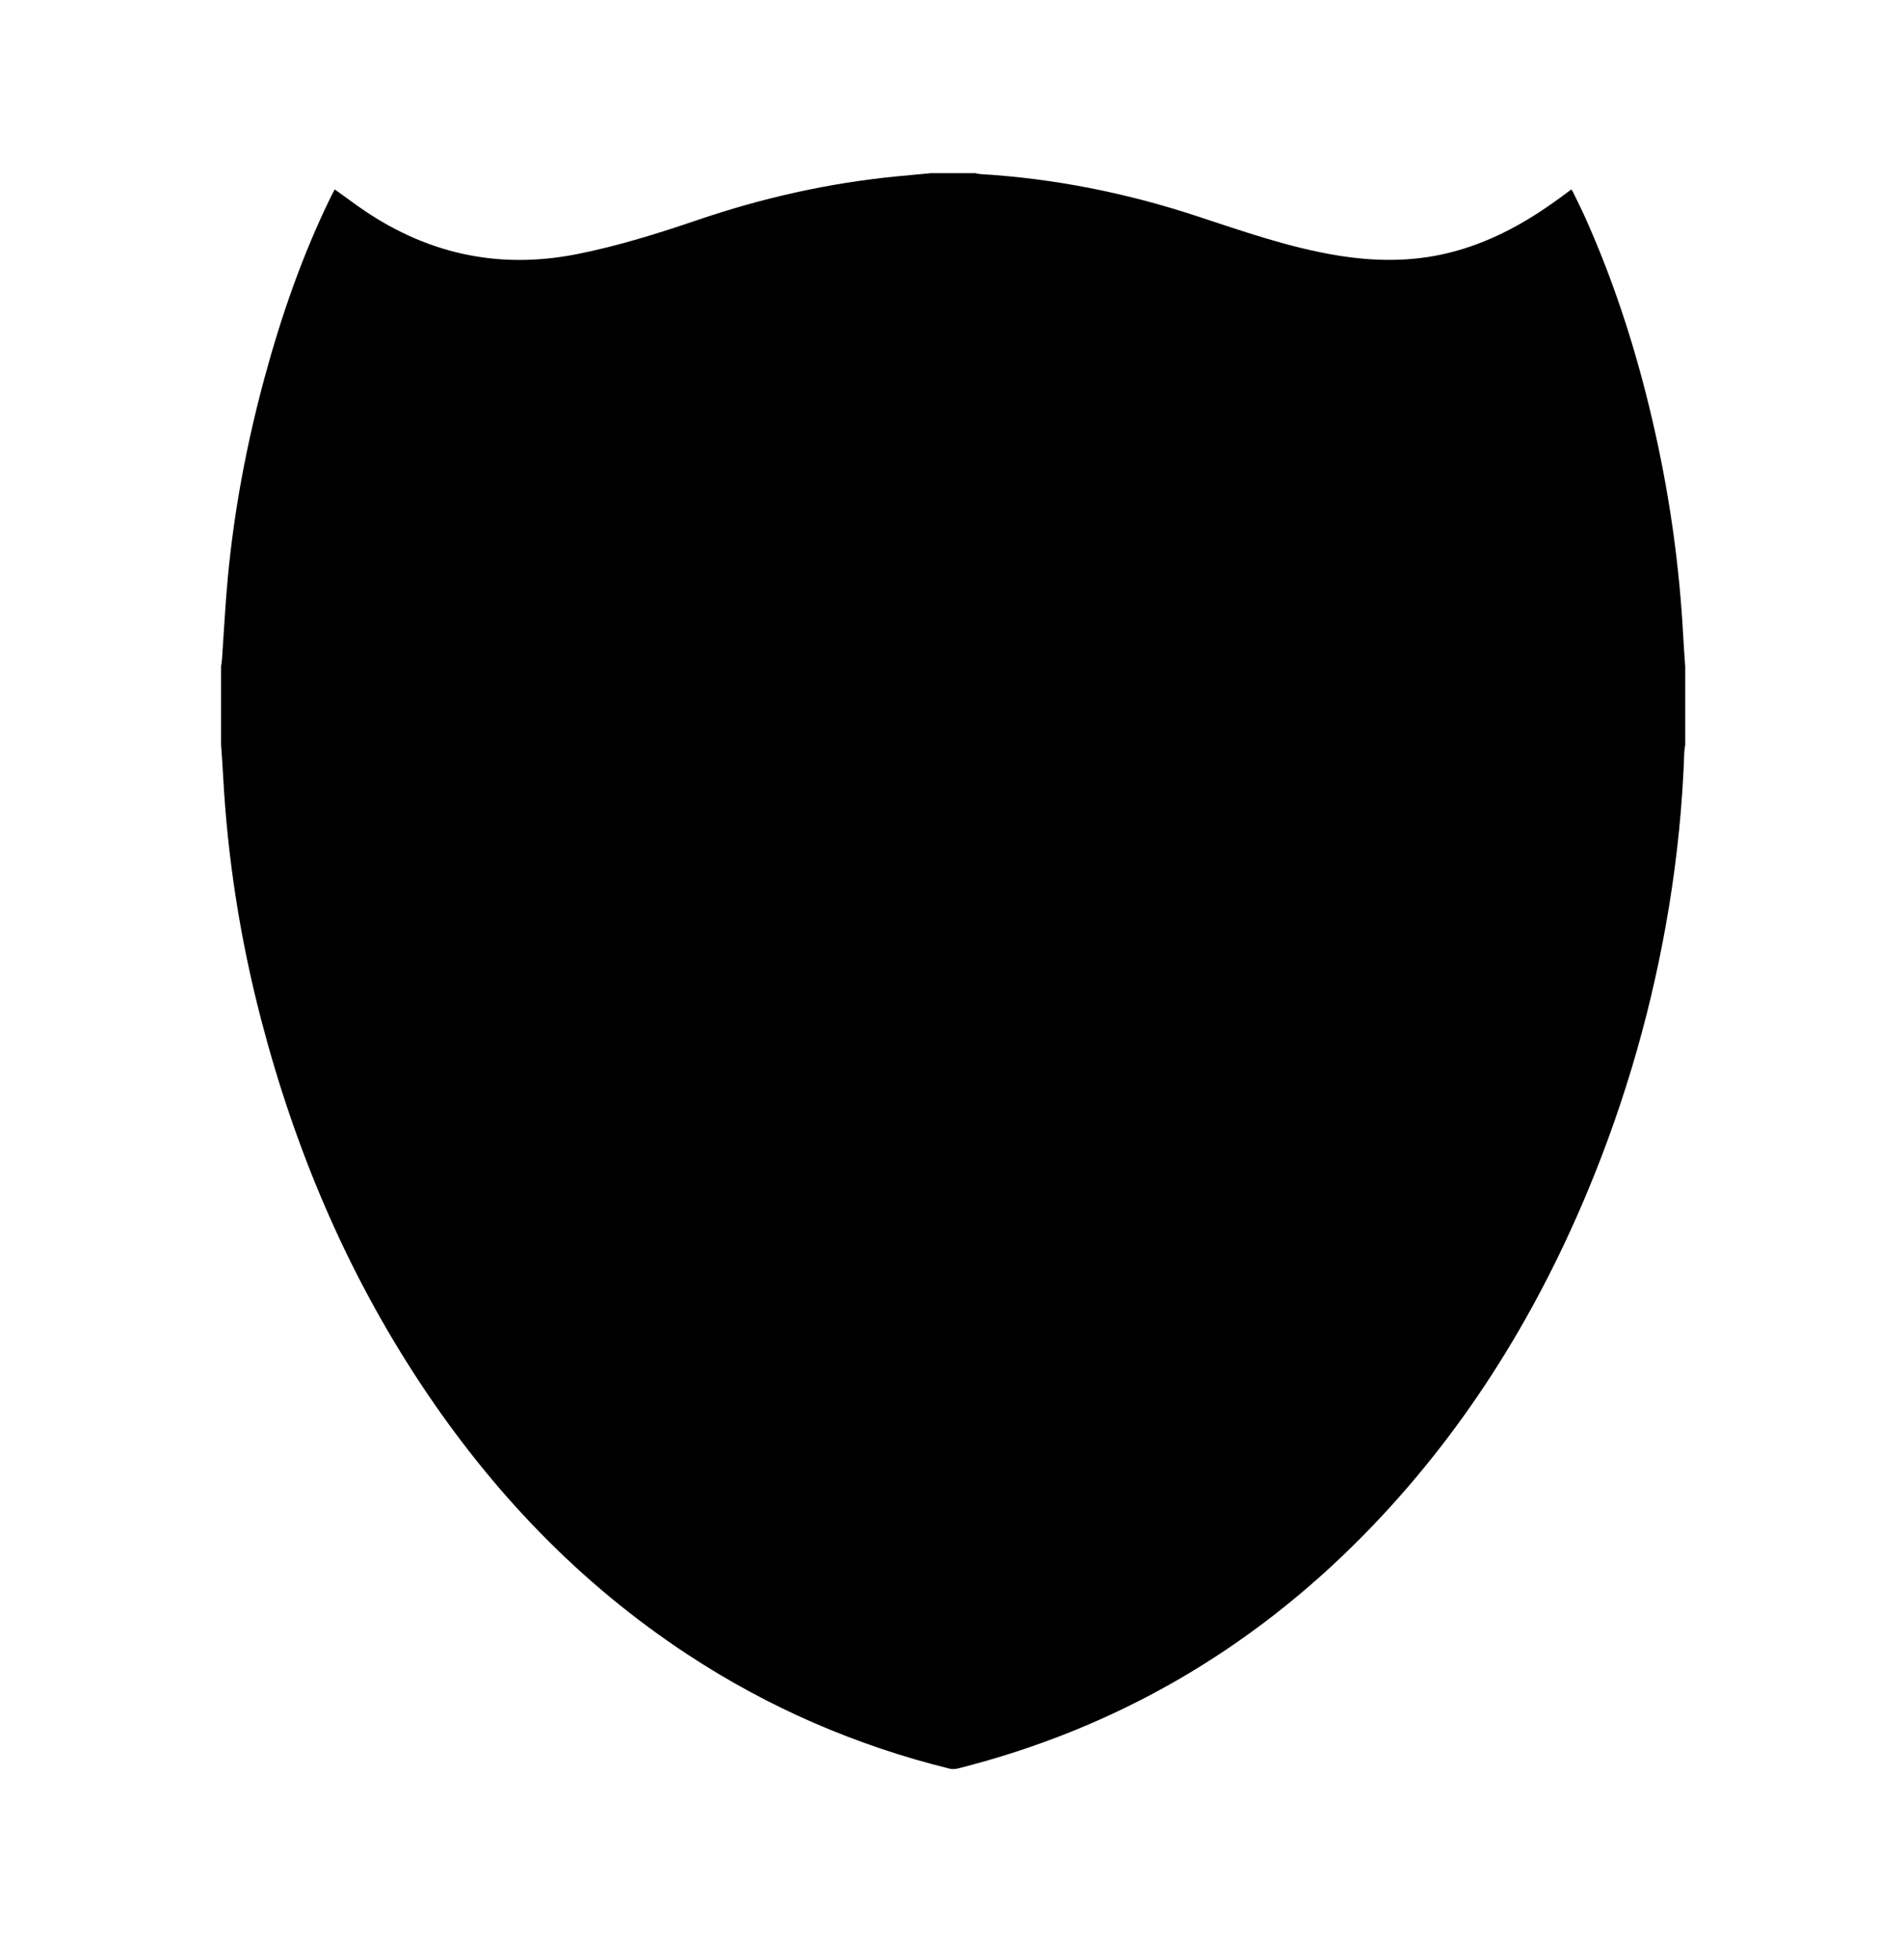 <?xml version="1.0" encoding="UTF-8" standalone="no"?>
<!-- Created with Inkscape (http://www.inkscape.org/) -->

<svg
   xmlns:dc="http://purl.org/dc/elements/1.1/"
   xmlns:cc="http://creativecommons.org/ns#"
   xmlns:rdf="http://www.w3.org/1999/02/22-rdf-syntax-ns#"
   xmlns:svg="http://www.w3.org/2000/svg"
   xmlns="http://www.w3.org/2000/svg"
   xmlns:sodipodi="http://sodipodi.sourceforge.net/DTD/sodipodi-0.dtd"
   xmlns:inkscape="http://www.inkscape.org/namespaces/inkscape"
   width="106.774mm"
   height="109.949mm"
   viewBox="0 0 106.774 109.949"
   version="1.1"
   id="svg8"
   inkscape:version="0.92.3 (2405546, 2018-03-11)"
   sodipodi:docname="Shield4.svg">
  <defs
     id="defs2" />
  <sodipodi:namedview
     id="base"
     pagecolor="#ffffff"
     bordercolor="#666666"
     borderopacity="1.0"
     inkscape:pageopacity="0.0"
     inkscape:pageshadow="2"
     inkscape:zoom="1.4"
     inkscape:cx="-90.909415"
     inkscape:cy="138.82935"
     inkscape:document-units="mm"
     inkscape:current-layer="layer1"
     showgrid="false"
     fit-margin-top="5"
     fit-margin-left="5"
     fit-margin-right="5"
     fit-margin-bottom="5"
     inkscape:window-width="1920"
     inkscape:window-height="1017"
     inkscape:window-x="1912"
     inkscape:window-y="-8"
     inkscape:window-maximized="1" />
  <g
     inkscape:label="Layer 1"
     inkscape:groupmode="layer"
     id="layer1"
     transform="translate(432.575,28.779)">
    <g
       id="g7122"
       transform="matrix(0.265,0,0,0.265,-420.178,-19.067)">
      <g
         id="Shield4">
        <g
           id="g7102">
          <g
             id="g7100">
            <path
               id="path7092"
               d="m 150.24,0 c 3.12,0 6.24,0 9.36,0 0.348,0.066 0.692,0.173 1.042,0.194 15.6,0.929 30.797,3.961 45.629,8.829 9.823,3.224 19.578,6.676 29.827,8.371 7.926,1.311 15.821,1.416 23.683,-0.516 8.767,-2.154 16.468,-6.437 23.67,-11.735 0.758,-0.558 1.511,-1.121 2.287,-1.697 0.147,0.218 0.253,0.34 0.321,0.481 0.885,1.833 1.808,3.65 2.64,5.508 6.617,14.776 11.408,30.147 14.893,45.938 3.105,14.073 5.072,28.304 5.829,42.7 0.11,2.11 0.278,4.217 0.42,6.326 0,5.52 0,11.04 0,16.56 -0.069,0.587 -0.182,1.173 -0.201,1.762 -0.364,10.882 -1.461,21.695 -3.213,32.437 -3.391,20.781 -9.137,40.9 -17.236,60.335 -11.31,27.135 -26.67,51.659 -47.334,72.698 -24.01,24.444 -52.571,41.036 -85.827,49.448 -0.59,0.148 -1.275,0.207 -1.855,0.063 C 134.334,332.8 115.839,324.787 98.758,313.555 75.824,298.475 57.302,279.028 42.219,256.207 26.492,232.412 15.585,206.497 8.428,178.955 4.044,162.082 1.359,144.934 0.432,127.518 0.316,125.33 0.146,123.144 0.001,120.957 c 0,-5.52 0,-11.04 0,-16.56 0.067,-0.511 0.16,-1.021 0.196,-1.534 C 0.604,97.123 0.885,91.371 1.424,85.643 2.768,71.335 5.422,57.254 9.177,43.388 12.762,30.15 17.247,17.23 23.292,4.886 c 0.237,-0.484 0.51,-0.951 0.774,-1.44 1.685,1.218 3.262,2.376 4.857,3.509 14.085,10.01 29.549,13.575 46.59,10.147 8.598,-1.729 16.932,-4.326 25.209,-7.148 C 114.499,5.256 128.604,2.073 143.101,0.672 145.48,0.443 147.86,0.224 150.24,0 Z"
               style="clip-rule:evenodd;fill-rule:evenodd"
               inkscape:connector-curvature="0" />
            <path
               id="path7094"
               d="m 0,120.96 c 0.145,2.187 0.314,4.372 0.431,6.561 0.927,17.416 3.611,34.563 7.996,51.437 7.157,27.542 18.064,53.457 33.791,77.252 15.083,22.82 33.604,42.268 56.539,57.348 17.081,11.232 35.576,19.245 55.417,24.147 0.58,0.144 1.266,0.085 1.855,-0.063 33.256,-8.412 61.817,-25.004 85.827,-49.448 20.664,-21.039 36.024,-45.563 47.334,-72.698 8.1,-19.435 13.846,-39.554 17.236,-60.335 1.752,-10.742 2.849,-21.555 3.213,-32.437 0.02,-0.589 0.132,-1.175 0.201,-1.762 0,72.389 0,144.777 0,217.183 -103.252,0 -206.503,0 -309.84,0 C 0,265.76 0,193.36 0,120.96 Z"
               style="clip-rule:evenodd;fill:none;fill-rule:evenodd"
               inkscape:connector-curvature="0" />
            <path
               id="path7096"
               d="m 309.84,104.4 c -0.142,-2.108 -0.31,-4.216 -0.42,-6.326 -0.757,-14.396 -2.724,-28.627 -5.829,-42.7 -3.484,-15.791 -8.275,-31.163 -14.893,-45.938 -0.832,-1.857 -1.755,-3.674 -2.64,-5.508 -0.068,-0.141 -0.174,-0.263 -0.321,-0.481 -0.776,0.576 -1.529,1.139 -2.287,1.697 -7.202,5.299 -14.903,9.581 -23.67,11.735 -7.861,1.932 -15.757,1.827 -23.683,0.516 C 225.848,15.7 216.093,12.248 206.27,9.024 191.438,4.156 176.241,1.124 160.641,0.195 c -0.35,-0.021 -0.694,-0.128 -1.042,-0.194 50.057,0 100.113,0 150.24,0 C 309.84,34.8 309.84,69.6 309.84,104.4 Z"
               style="clip-rule:evenodd;fill:none;fill-rule:evenodd"
               inkscape:connector-curvature="0" />
            <path
               id="path7098"
               d="m 150.24,0 c -2.379,0.224 -4.759,0.442 -7.138,0.672 -14.497,1.4 -28.602,4.583 -42.379,9.282 -8.277,2.822 -16.611,5.419 -25.209,7.148 C 58.473,20.529 43.009,16.965 28.924,6.955 27.329,5.822 25.751,4.664 24.067,3.446 23.803,3.936 23.529,4.402 23.293,4.886 17.247,17.23 12.762,30.15 9.176,43.392 5.421,57.258 2.767,71.339 1.423,85.646 0.885,91.374 0.603,97.125 0.196,102.866 0.16,103.379 0.067,103.889 0,104.4 0,69.6 0,34.8 0,0 50.08,0 100.16,0 150.24,0 Z"
               style="clip-rule:evenodd;fill:none;fill-rule:evenodd"
               inkscape:connector-curvature="0" />
          </g>
        </g>
      </g>
      <g
         id="Ebene_1-1" />
    </g>
  </g>
</svg>
